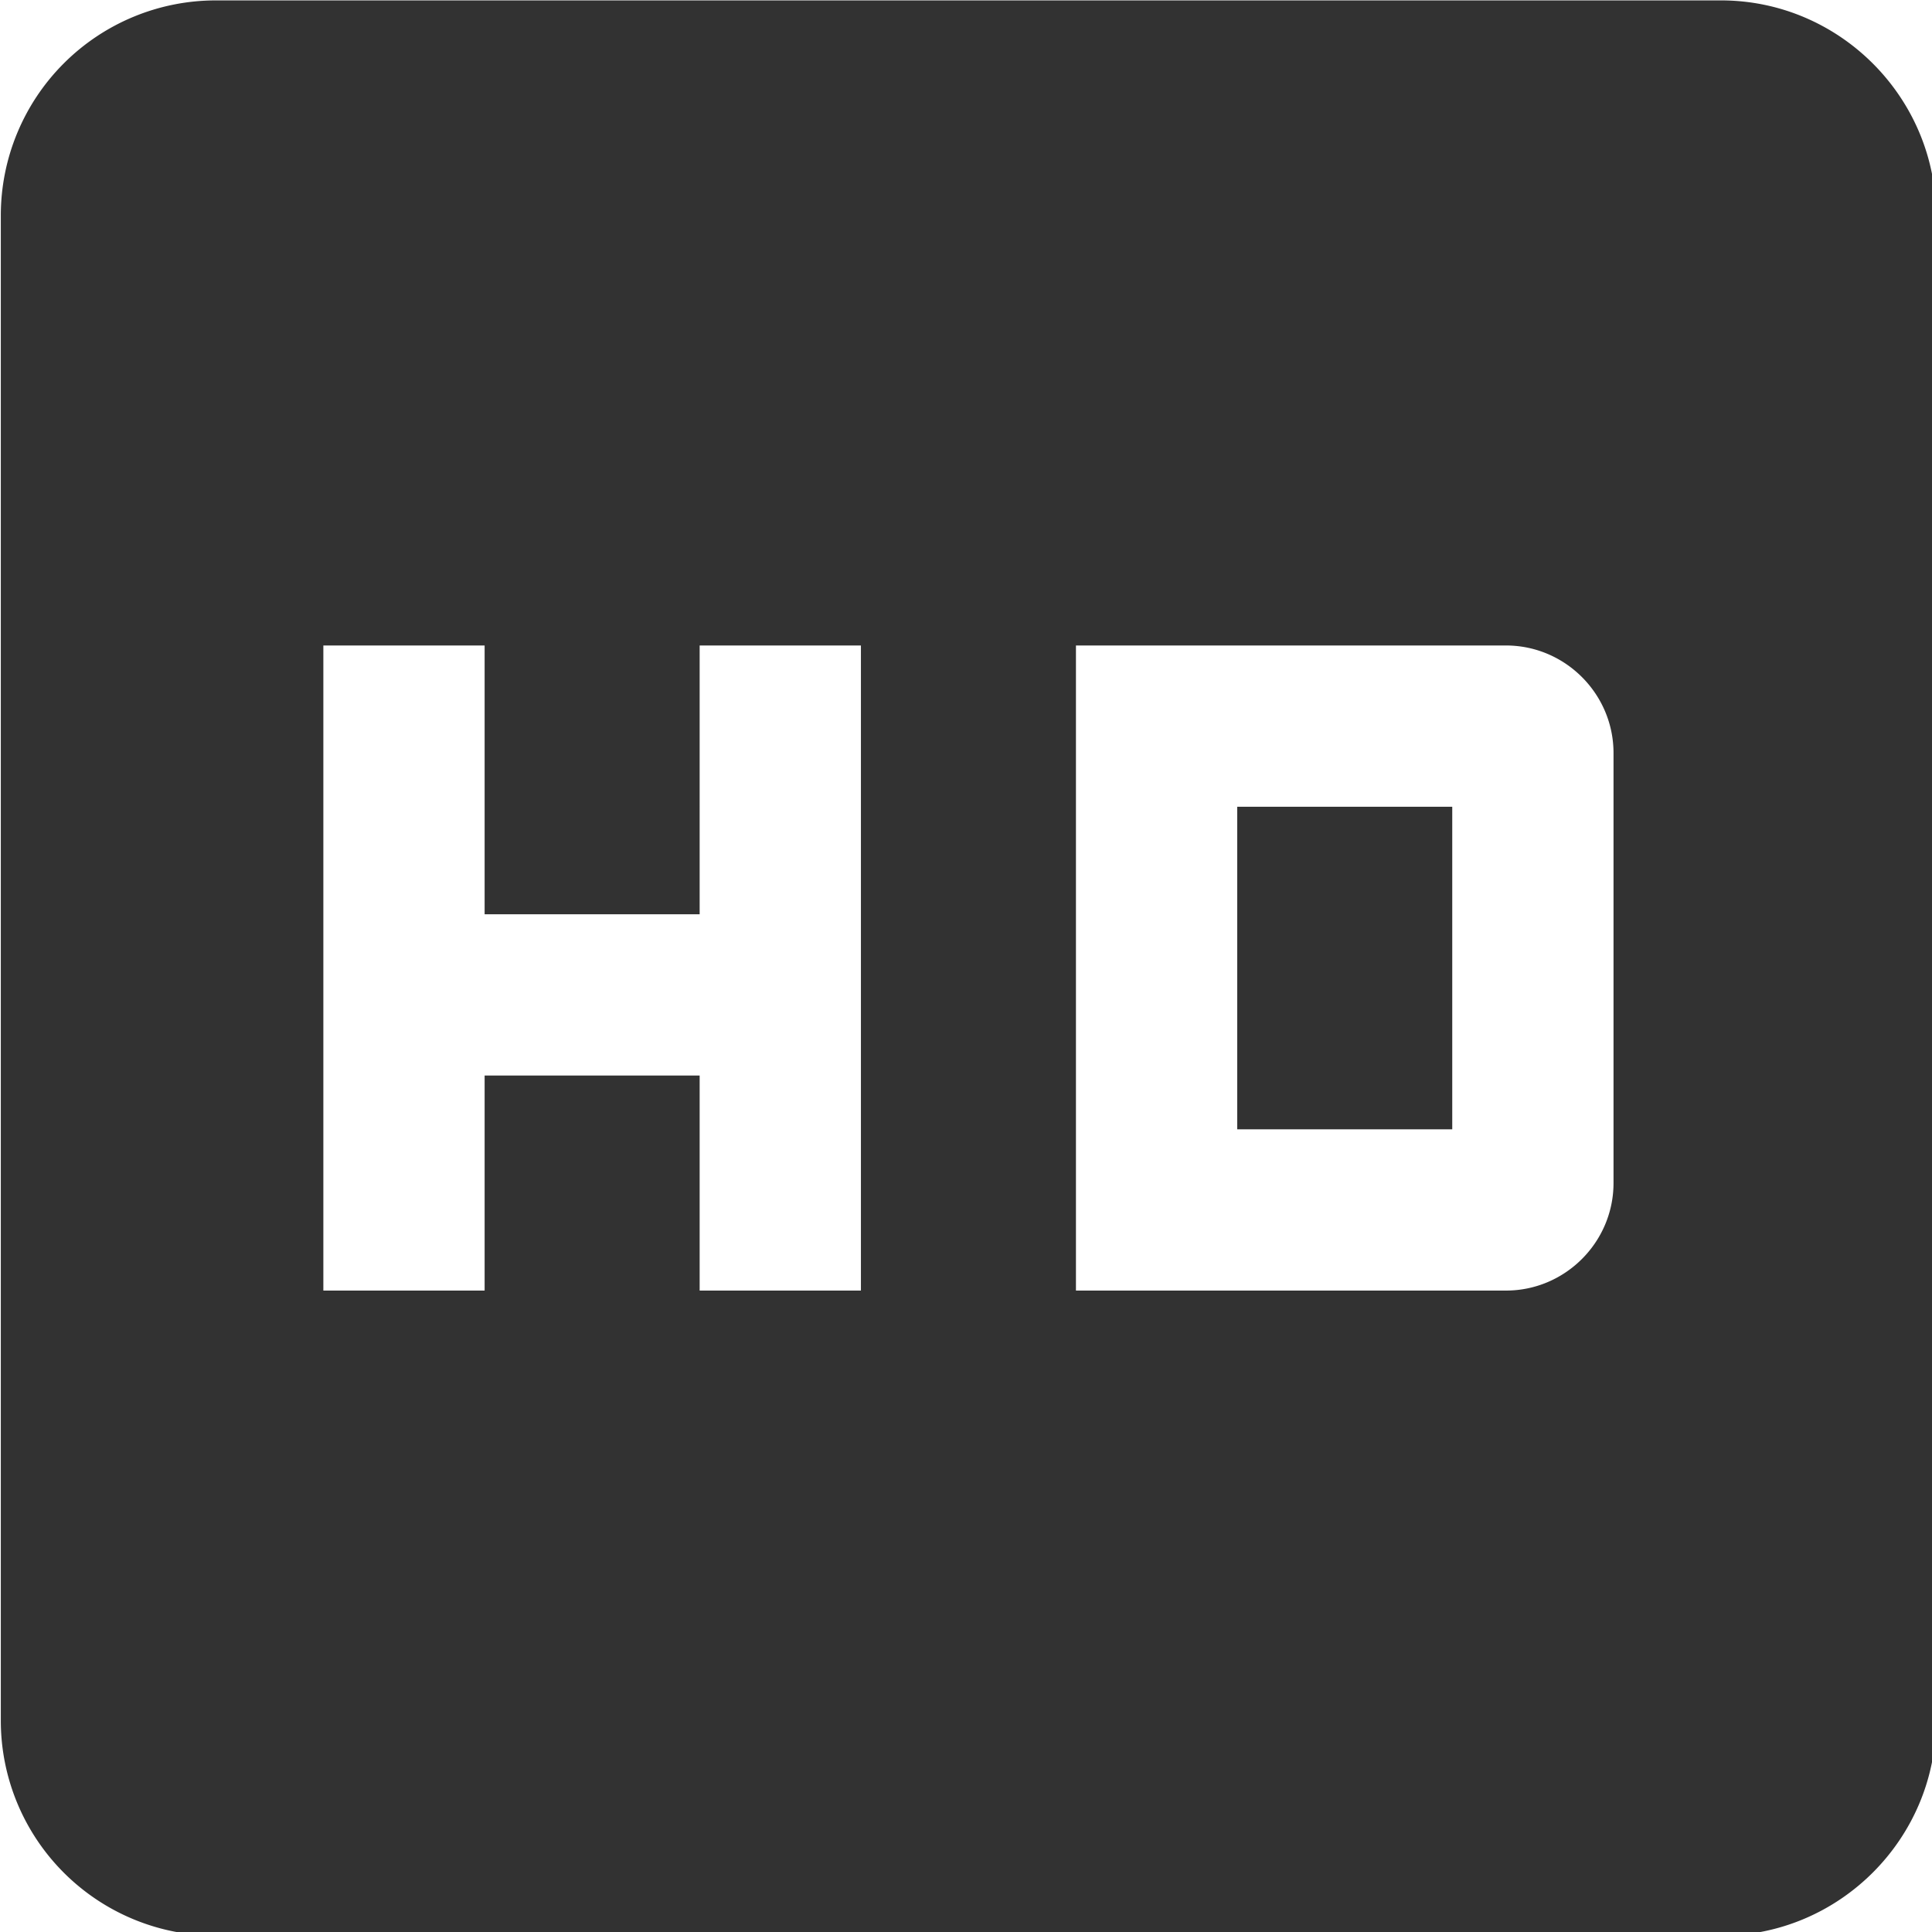 <?xml version="1.0" encoding="UTF-8" standalone="no"?>
<!-- Created with Inkscape (http://www.inkscape.org/) -->

<svg
   id="svg1100"
   version="1.1"
   viewBox="0 0 4.762 4.762"
   height="4.762mm"
   width="4.762mm"
   xmlns="http://www.w3.org/2000/svg"
   xmlns:svg="http://www.w3.org/2000/svg">
  <defs
     id="defs1097" />
  <g
     id="New_Layer_1652808876.6788542"
     style="display:inline"
     transform="translate(-98.923,-292.193)">
    <path
       fill="#323232"
       d="M 19,3 H 5 A 2,2 0 0 0 3,5 v 14 a 2,2 0 0 0 2,2 h 14 c 1.1,0 2,-0.9 2,-2 V 5 C 21,3.9 20.1,3 19,3 Z M 11,15 H 9.5 v -2 h -2 v 2 H 6 V 9 h 1.5 v 2.5 h 2 V 9 H 11 Z m 2,-6 h 4 c 0.55,0 1,0.45 1,1 v 4 c 0,0.55 -0.45,1 -1,1 h -4 z m 1.5,4.5 h 2 v -3 h -2 z"
       id="path11282"
       transform="matrix(0.265,0,0,0.265,98.13,291.399)" />
  </g>
</svg>
